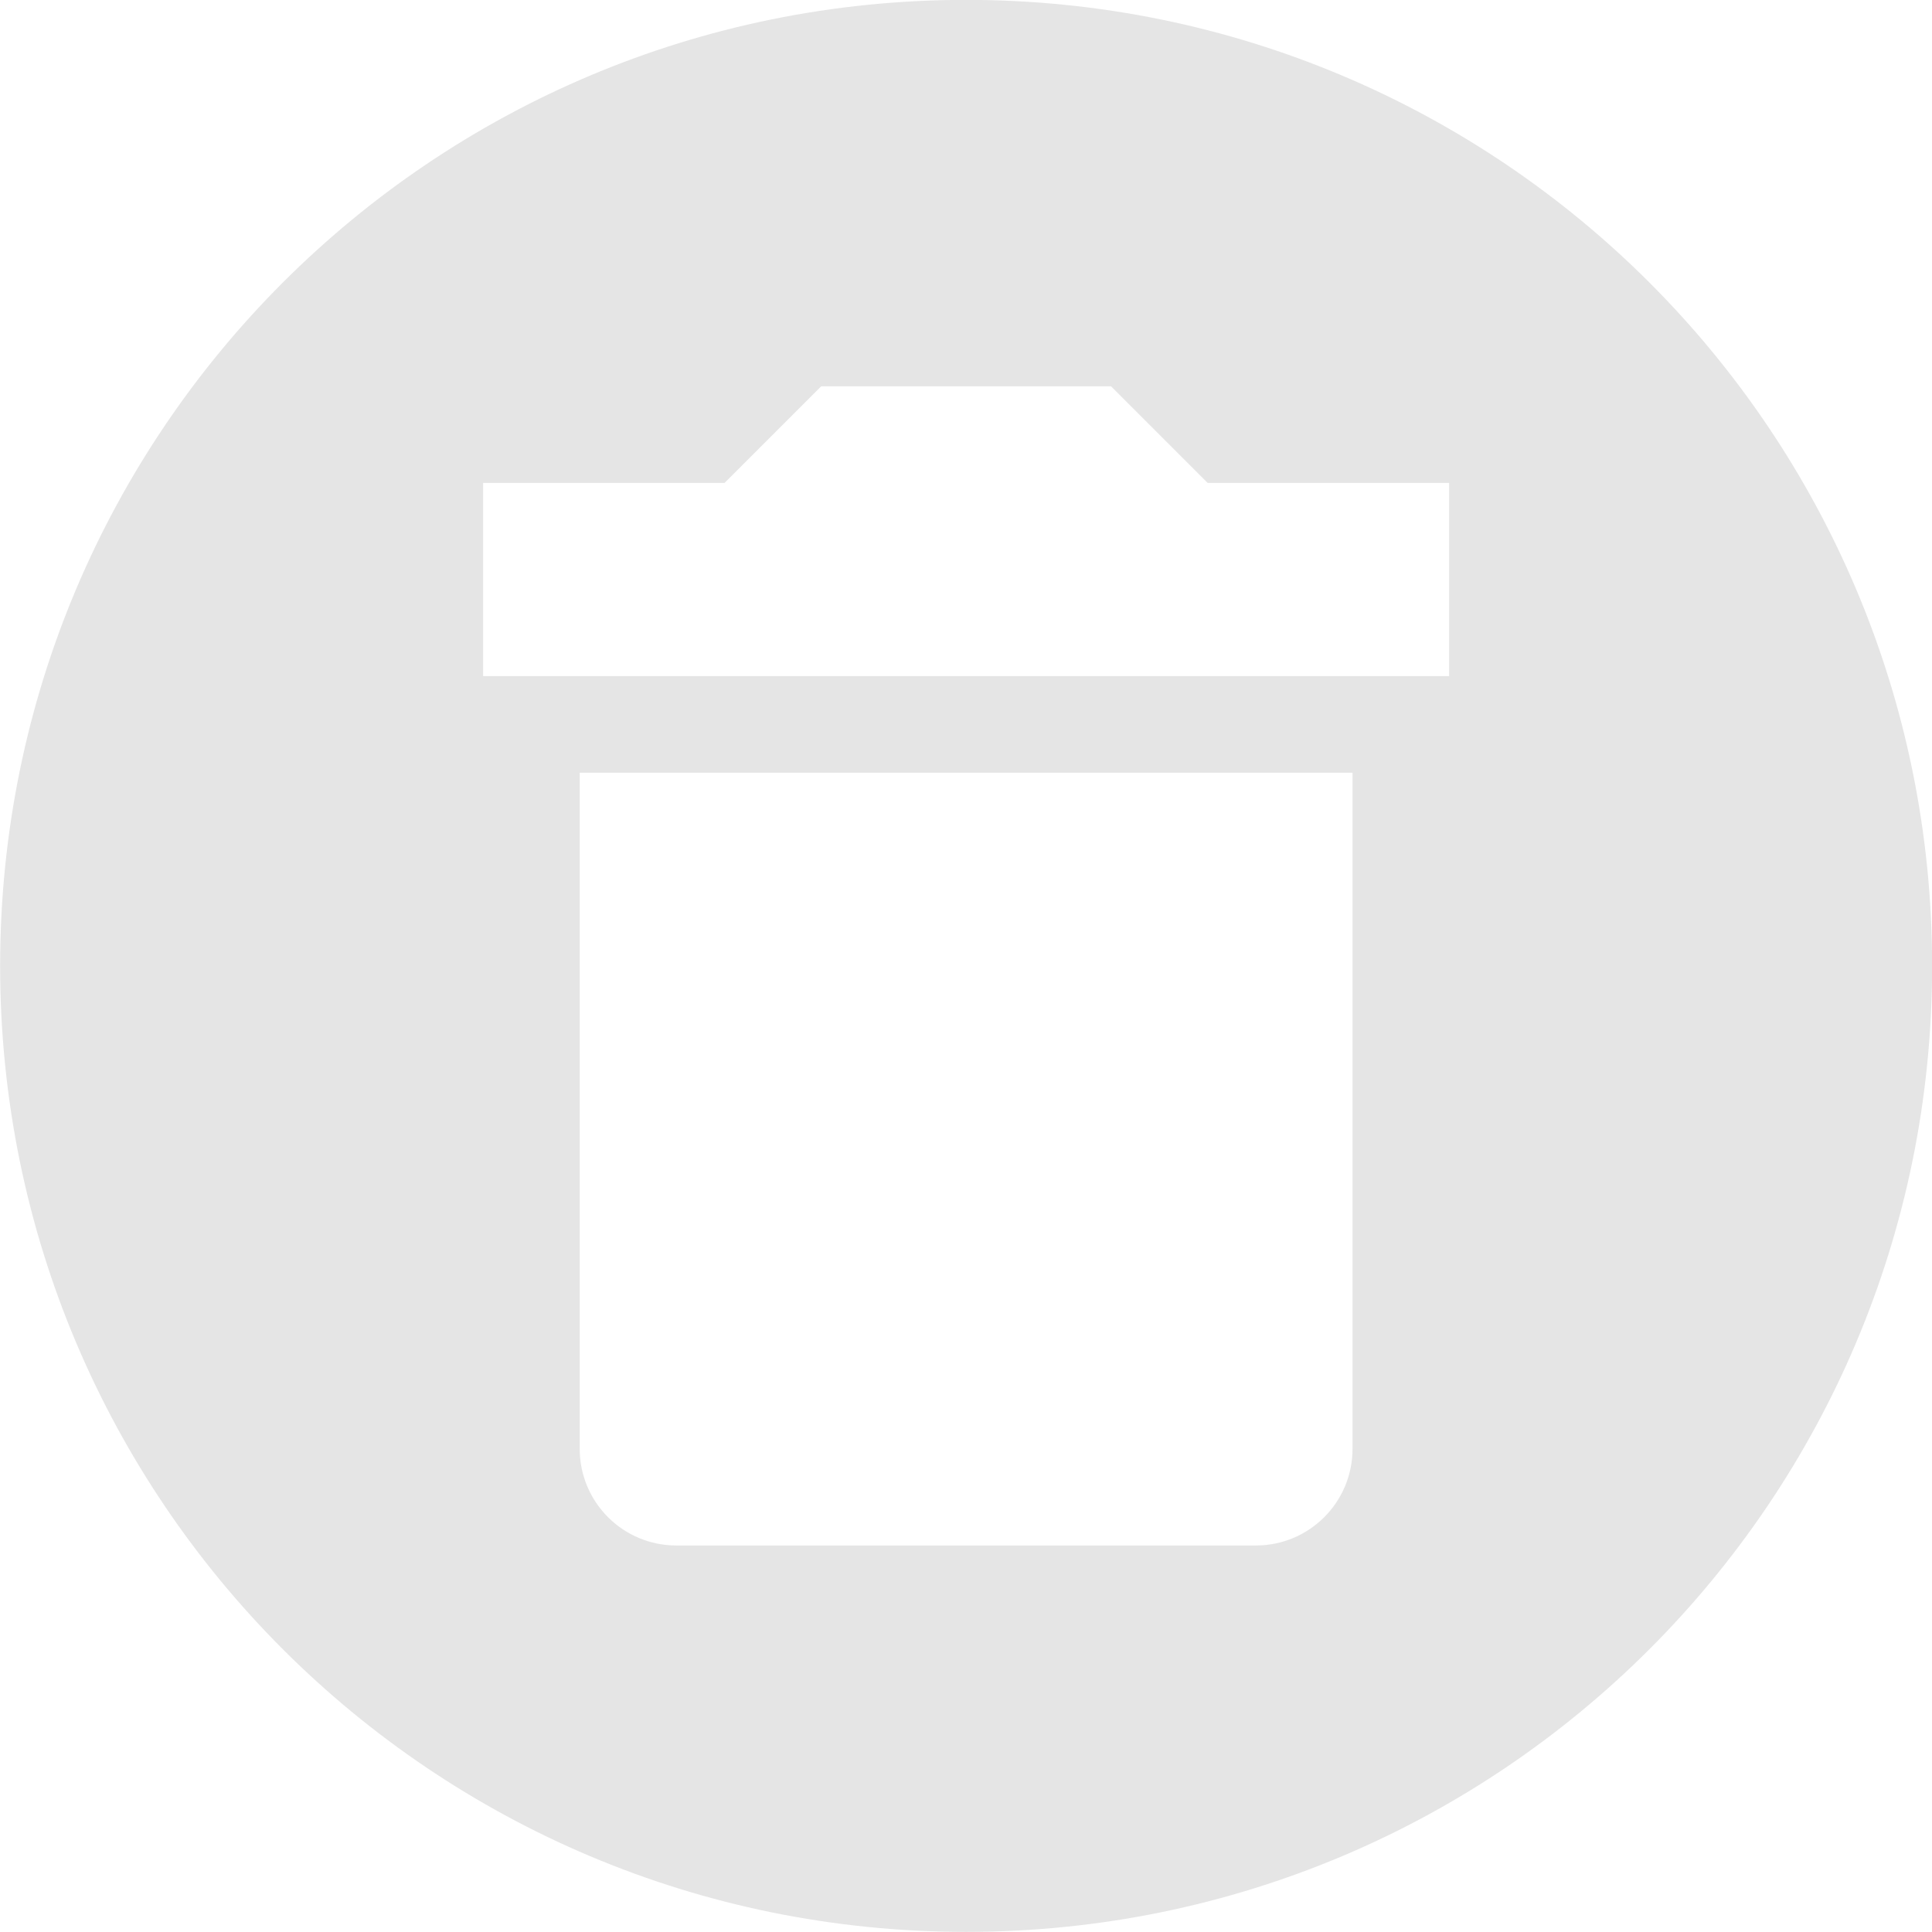 <?xml version="1.0" encoding="UTF-8" standalone="no" ?>
<!DOCTYPE svg PUBLIC "-//W3C//DTD SVG 1.1//EN" "http://www.w3.org/Graphics/SVG/1.1/DTD/svg11.dtd">
<svg xmlns="http://www.w3.org/2000/svg" xmlns:xlink="http://www.w3.org/1999/xlink" version="1.1" width="640" height="640" viewBox="0 0 640 640" xml:space="preserve">
<desc>Created with Fabric.js 4.6.0</desc>
<defs>
</defs>
<g transform="matrix(0.75 0 0 0.75 320.04 319.96)" id="RqQtLdPc_GiRaRJnbXaxV"  >
<path style="stroke: none; stroke-width: 1; stroke-dasharray: none; stroke-linecap: butt; stroke-dashoffset: 0; stroke-linejoin: miter; stroke-miterlimit: 4; fill: rgb(226,226,226); fill-opacity: 0.89; fill-rule: nonzero; opacity: 1;" vector-effect="non-scaling-stroke"  transform=" translate(0, 0)" d="M 0 -426.667 C 235.947 -426.667 426.667 -235.947 426.667 0 C 426.667 235.947 235.947 426.667 0 426.667 C -235.947 426.667 -426.667 235.947 -426.667 0 C -426.667 -235.947 -235.947 -426.667 0 -426.667 M 213.333 -213.333 L 106.667 -213.333 L 64 -256 L -64 -256 L -106.667 -213.333 L -213.333 -213.333 L -213.333 -128 L 213.333 -128 L 213.333 -213.333 M -128 256 L 128 256 C 151.564 256 170.667 236.897 170.667 213.333 L 170.667 -85.333 L -170.667 -85.333 L -170.667 213.333 C -170.667 236.897 -151.564 256 -128 256 z" stroke-linecap="round" />
</g>
</svg>